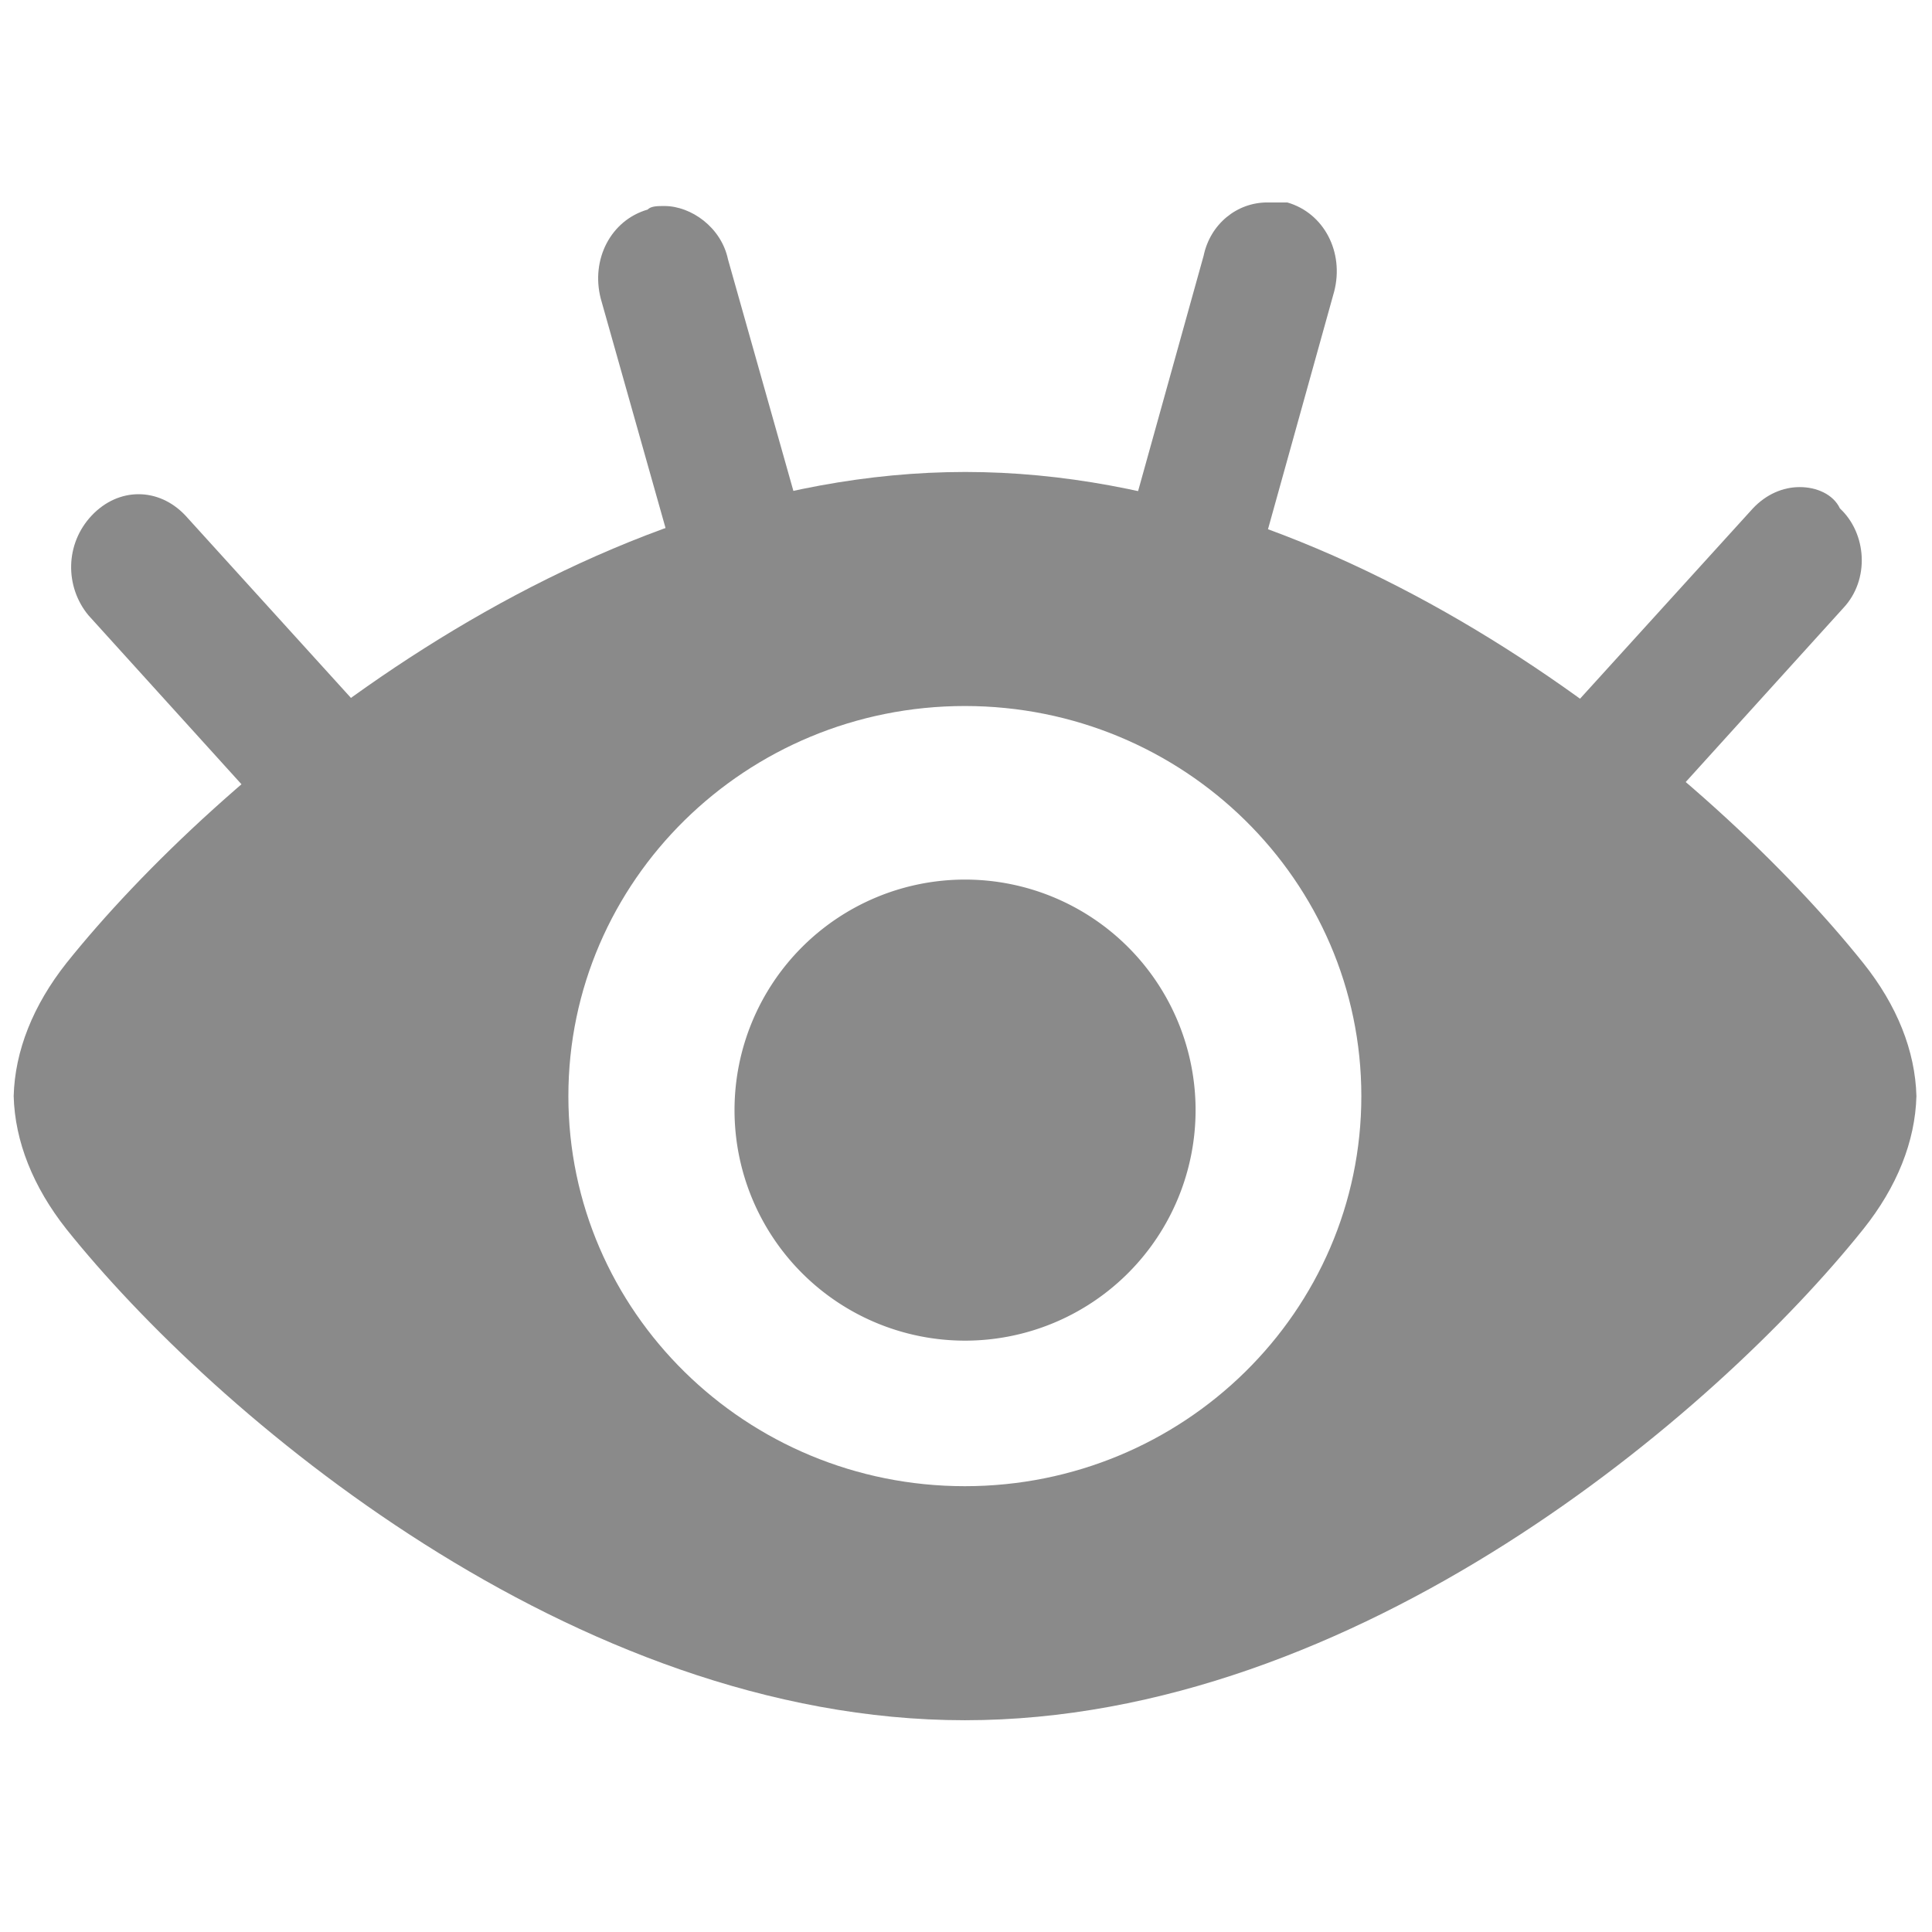 <?xml version="1.0" standalone="no"?><!DOCTYPE svg PUBLIC "-//W3C//DTD SVG 1.1//EN" "http://www.w3.org/Graphics/SVG/1.1/DTD/svg11.dtd"><svg class="icon" width="128px" height="128.00px" viewBox="0 0 1024 1024" version="1.1" xmlns="http://www.w3.org/2000/svg"><path fill="#8a8a8a" d="M987.587 510.459c-78.188-97.805-268.57-260.308-475.986-260.308-207.624 0-398.213 162.506-476.401 260.308-17.649 22.321-27.315 46.52-27.948 70.5 0.632 23.985 10.299 48.172 27.948 70.505 78.19 97.789 268.572 260.296 476.193 260.296 207.624 0 398.006-162.506 476.196-260.296 17.856-22.333 27.517-46.52 28.155-70.505-0.637-23.98-10.304-48.179-28.157-70.5zM511.393 787.712c-115.988 0-210.143-92.631-210.143-206.753 0-114.132 94.154-206.756 210.143-206.756 115.991 0 210.145 92.623 210.145 206.756 0 114.125-94.154 206.753-210.145 206.753z"  /><path fill="#8a8a8a" d="M21.952 537.27c-10.65 16.97-7.099 39.601 7.099 52.803 15.974 13.202 37.281 9.428 49.705-7.542 1.774-1.884 198.815-248.929 433.132-248.929 227.218 0 433.129 248.929 434.911 250.816 12.426 15.086 35.5 16.97 49.7 3.773 14.203-13.202 15.98-37.716 3.553-52.808-3.553-5.652-46.154-56.571-113.608-113.149l90.532-99.948c14.203-15.086 12.426-39.603-1.774-52.803-3.551-7.542-12.426-11.315-21.302-11.315s-17.751 3.773-24.852 11.315l-97.633 107.492c-46.149-33.946-101.179-66.004-161.536-88.632l37.279-133.893c5.325-20.744-5.325-41.487-24.85-47.145h-10.652c-15.974 0-30.177 11.315-33.725 28.288l-37.279 133.893c-28.406-5.655-58.58-9.428-88.758-9.428s-60.355 3.773-88.758 9.428l-37.281-132.006c-3.551-16.973-19.525-28.285-33.725-28.285-3.553 0-7.101 0-8.878 1.887-19.528 5.66-30.177 26.401-24.852 47.145l37.279 132.009c-60.355 22.628-115.382 54.687-161.536 88.632L98.289 273.254c-7.099-7.544-15.974-11.315-24.852-11.315-8.876 0-17.751 3.773-24.85 11.315-14.205 15.086-14.205 37.714-1.774 52.8l90.532 99.95c-72.786 56.573-115.392 111.265-115.392 111.265z"  /><path fill="#8a8a8a" d="M511.498 588.383m-122.186 0a122.186 122.186 0 1 0 244.372 0 122.186 122.186 0 1 0-244.372 0Z"  /></svg>